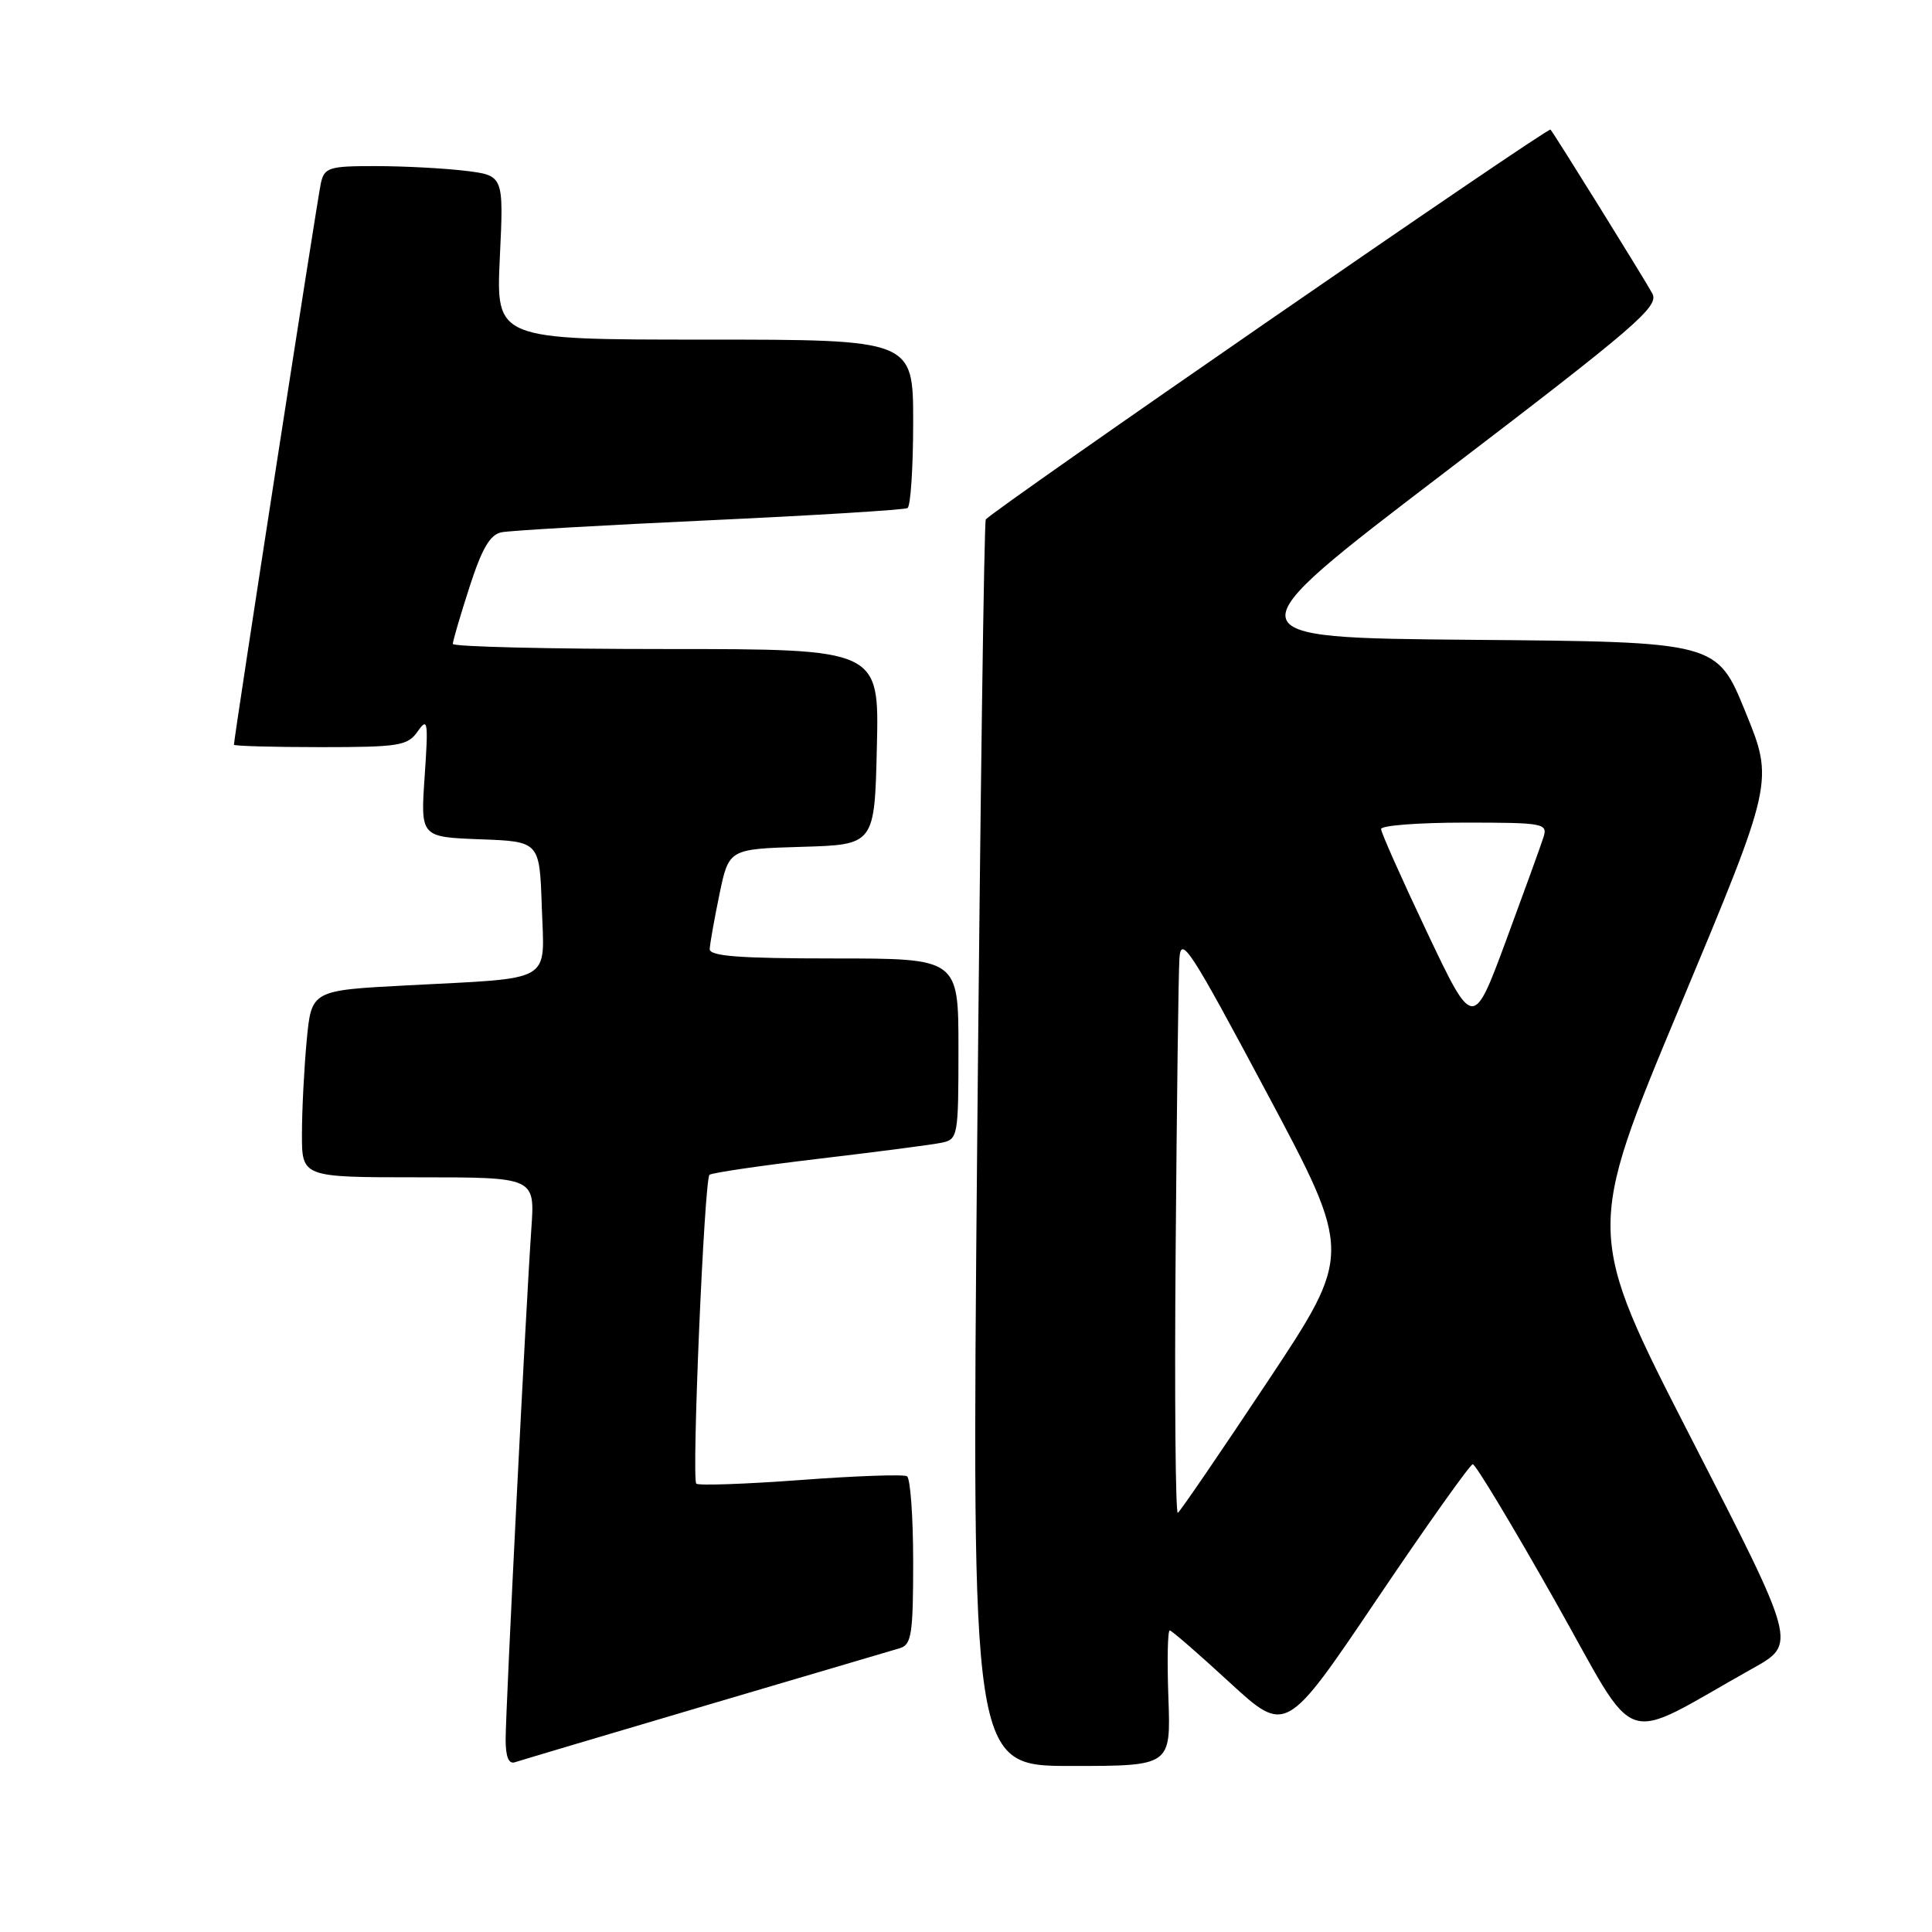 <?xml version="1.0" encoding="UTF-8" standalone="no"?>
<!DOCTYPE svg PUBLIC "-//W3C//DTD SVG 1.1//EN" "http://www.w3.org/Graphics/SVG/1.1/DTD/svg11.dtd" >
<svg xmlns="http://www.w3.org/2000/svg" xmlns:xlink="http://www.w3.org/1999/xlink" version="1.1" viewBox="0 0 256 256">
 <g >
 <path fill="currentColor"
d=" M 93.50 225.99 C 106.70 222.09 118.29 218.67 119.25 218.39 C 120.78 217.93 121.00 216.48 121.00 206.99 C 121.00 201.01 120.63 195.89 120.18 195.61 C 119.73 195.34 113.38 195.56 106.07 196.11 C 98.75 196.65 92.54 196.87 92.26 196.59 C 91.63 195.96 93.32 156.34 94.01 155.67 C 94.28 155.41 100.80 154.45 108.50 153.54 C 116.20 152.63 123.51 151.68 124.75 151.42 C 126.93 150.98 127.00 150.60 127.00 138.98 C 127.00 127.00 127.00 127.00 110.50 127.00 C 97.94 127.00 94.01 126.70 94.04 125.75 C 94.07 125.06 94.65 121.80 95.33 118.50 C 96.58 112.50 96.58 112.50 106.23 112.21 C 115.89 111.93 115.89 111.93 116.19 98.96 C 116.50 86.00 116.50 86.00 88.25 86.00 C 72.71 86.00 60.00 85.69 60.00 85.32 C 60.00 84.95 60.99 81.56 62.21 77.79 C 63.86 72.67 64.93 70.83 66.46 70.53 C 67.58 70.30 79.97 69.59 94.00 68.94 C 108.03 68.29 119.84 67.56 120.25 67.32 C 120.66 67.08 121.00 61.96 121.00 55.94 C 121.00 45.00 121.00 45.00 93.36 45.00 C 65.72 45.00 65.72 45.00 66.23 34.12 C 66.75 23.25 66.75 23.25 61.62 22.63 C 58.81 22.29 53.47 22.01 49.77 22.01 C 43.61 22.00 42.99 22.19 42.52 24.25 C 42.08 26.16 31.00 97.74 31.00 98.68 C 31.00 98.85 36.15 99.00 42.44 99.00 C 52.93 99.00 54.01 98.82 55.36 96.90 C 56.68 95.01 56.77 95.58 56.27 102.86 C 55.72 110.91 55.72 110.91 63.61 111.21 C 71.50 111.50 71.50 111.50 71.79 120.16 C 72.13 130.40 73.62 129.53 53.88 130.57 C 41.27 131.23 41.27 131.23 40.64 137.86 C 40.30 141.51 40.01 147.09 40.01 150.25 C 40.00 156.00 40.00 156.00 55.44 156.00 C 70.88 156.00 70.88 156.00 70.41 162.75 C 69.71 172.68 67.00 226.50 67.00 230.50 C 67.00 232.81 67.41 233.80 68.25 233.50 C 68.94 233.27 80.30 229.89 93.50 225.99 Z  M 154.82 225.00 C 154.64 220.05 154.72 216.02 155.00 216.04 C 155.28 216.07 158.85 219.17 162.94 222.94 C 170.39 229.78 170.39 229.78 182.44 211.92 C 189.07 202.09 194.79 194.04 195.15 194.02 C 195.51 194.01 200.39 202.11 205.99 212.02 C 217.40 232.22 214.25 231.14 232.28 221.05 C 238.07 217.81 238.07 217.81 224.08 190.56 C 210.10 163.30 210.10 163.30 222.57 133.43 C 235.05 103.56 235.05 103.56 231.27 94.31 C 227.50 85.05 227.50 85.05 195.11 84.78 C 162.72 84.50 162.72 84.50 191.35 62.66 C 216.93 43.14 219.86 40.61 218.94 38.89 C 217.97 37.08 206.05 17.89 205.45 17.17 C 205.13 16.79 131.22 67.82 130.62 68.84 C 130.40 69.20 129.89 106.51 129.48 151.75 C 128.74 234.00 128.74 234.00 141.94 234.00 C 155.14 234.00 155.14 234.00 154.82 225.00 Z  M 155.78 165.65 C 155.93 146.32 156.15 128.93 156.28 127.00 C 156.48 123.87 157.71 125.78 167.86 144.81 C 179.22 166.11 179.22 166.11 167.93 183.11 C 161.72 192.46 156.38 200.27 156.07 200.46 C 155.76 200.65 155.62 184.99 155.78 165.65 Z  M 189.10 123.55 C 185.75 116.48 183.00 110.32 183.00 109.85 C 183.00 109.38 187.98 109.00 194.07 109.00 C 204.54 109.00 205.10 109.10 204.52 110.93 C 204.19 111.99 201.95 118.15 199.56 124.63 C 195.20 136.40 195.20 136.40 189.10 123.55 Z "/>
</g>
</svg>